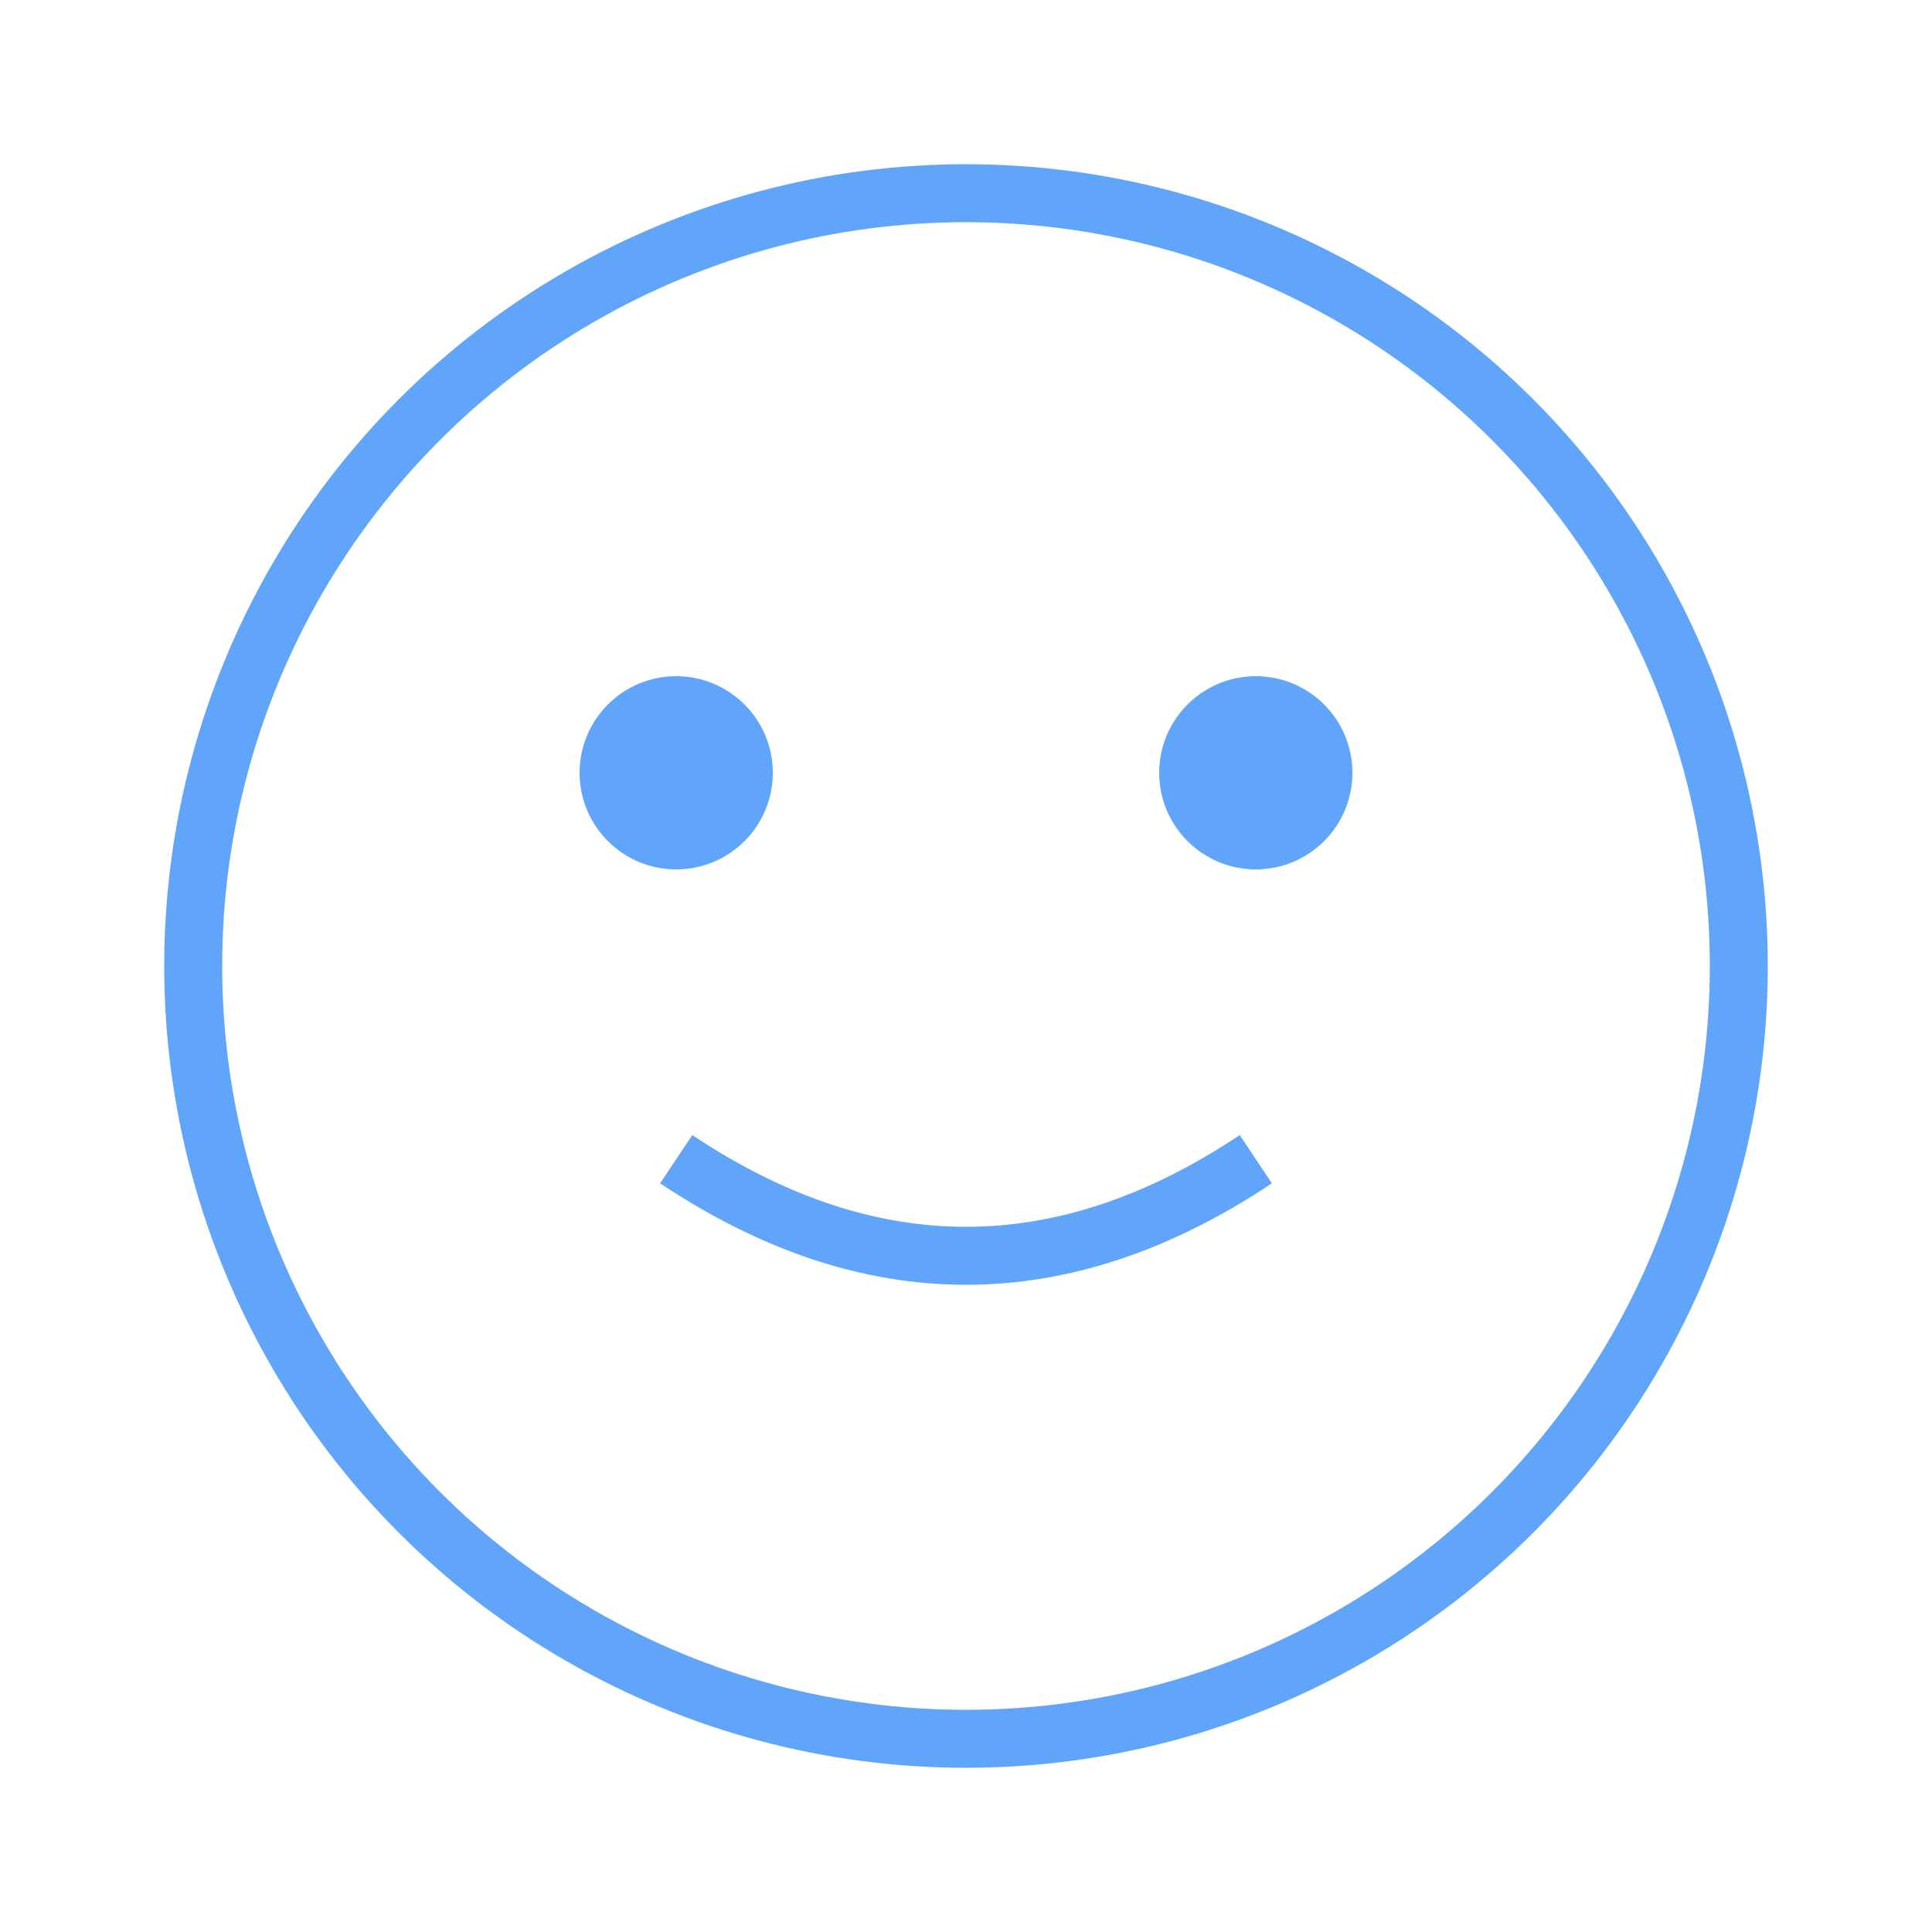 <svg width="100" height="100" xmlns="http://www.w3.org/2000/svg">
  <!-- Visage -->
  <circle cx="50" cy="50" r="40" stroke="#60A5FA" stroke-width="3" fill="none" />

  <!-- Oeil gauche -->
  <circle cx="35" cy="40" r="5" fill="#60A5FA" />

  <!-- Oeil droit -->
  <circle cx="65" cy="40" r="5" fill="#60A5FA" />

  <!-- Bouche contente -->
  <path d="M35,60 Q50,70 65,60" stroke="#60A5FA" stroke-width="3" fill="none" />
</svg>
